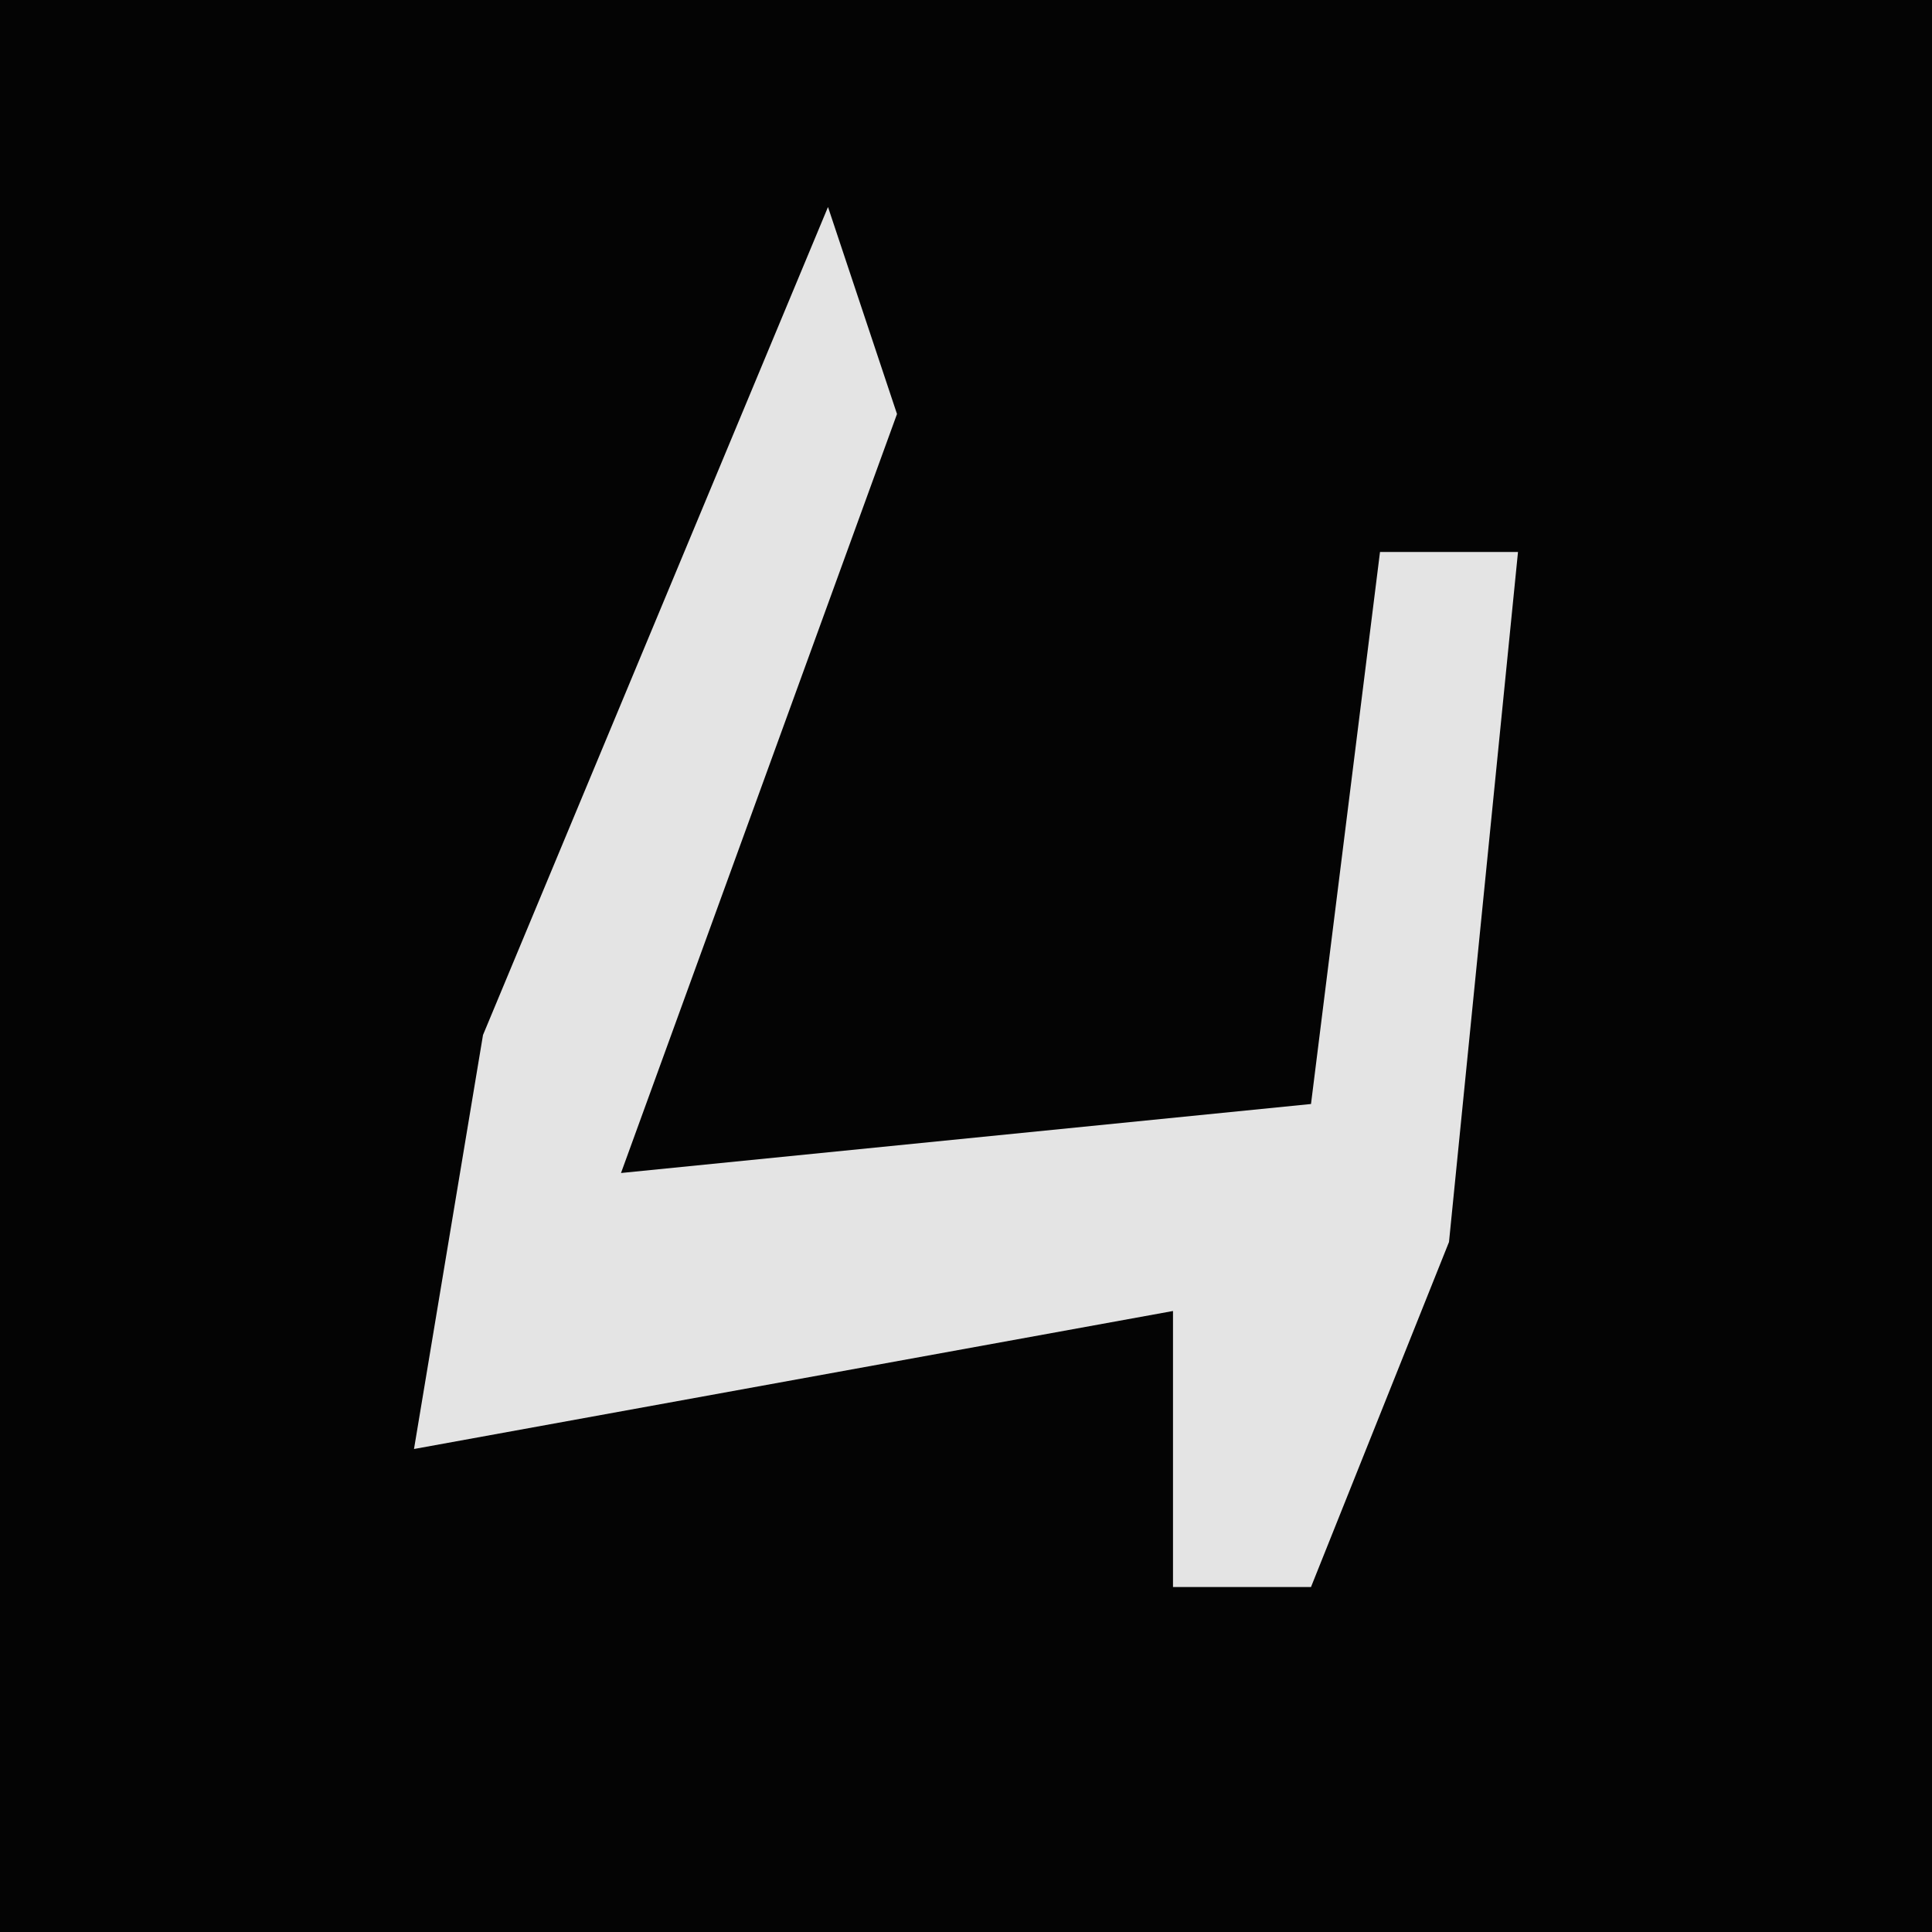 <?xml version="1.0" encoding="UTF-8"?>
<svg version="1.1" xmlns="http://www.w3.org/2000/svg" width="28" height="28">
<path d="M0,0 L28,0 L28,28 L0,28 Z " fill="#040404" transform="translate(0,0)"/>
<path d="M0,0 L1,3 L-3,14 L7,13 L8,5 L10,5 L9,15 L7,20 L5,20 L5,16 L-6,18 L-5,12 Z " fill="#E4E4E4" transform="translate(12,3)"/>
</svg>
